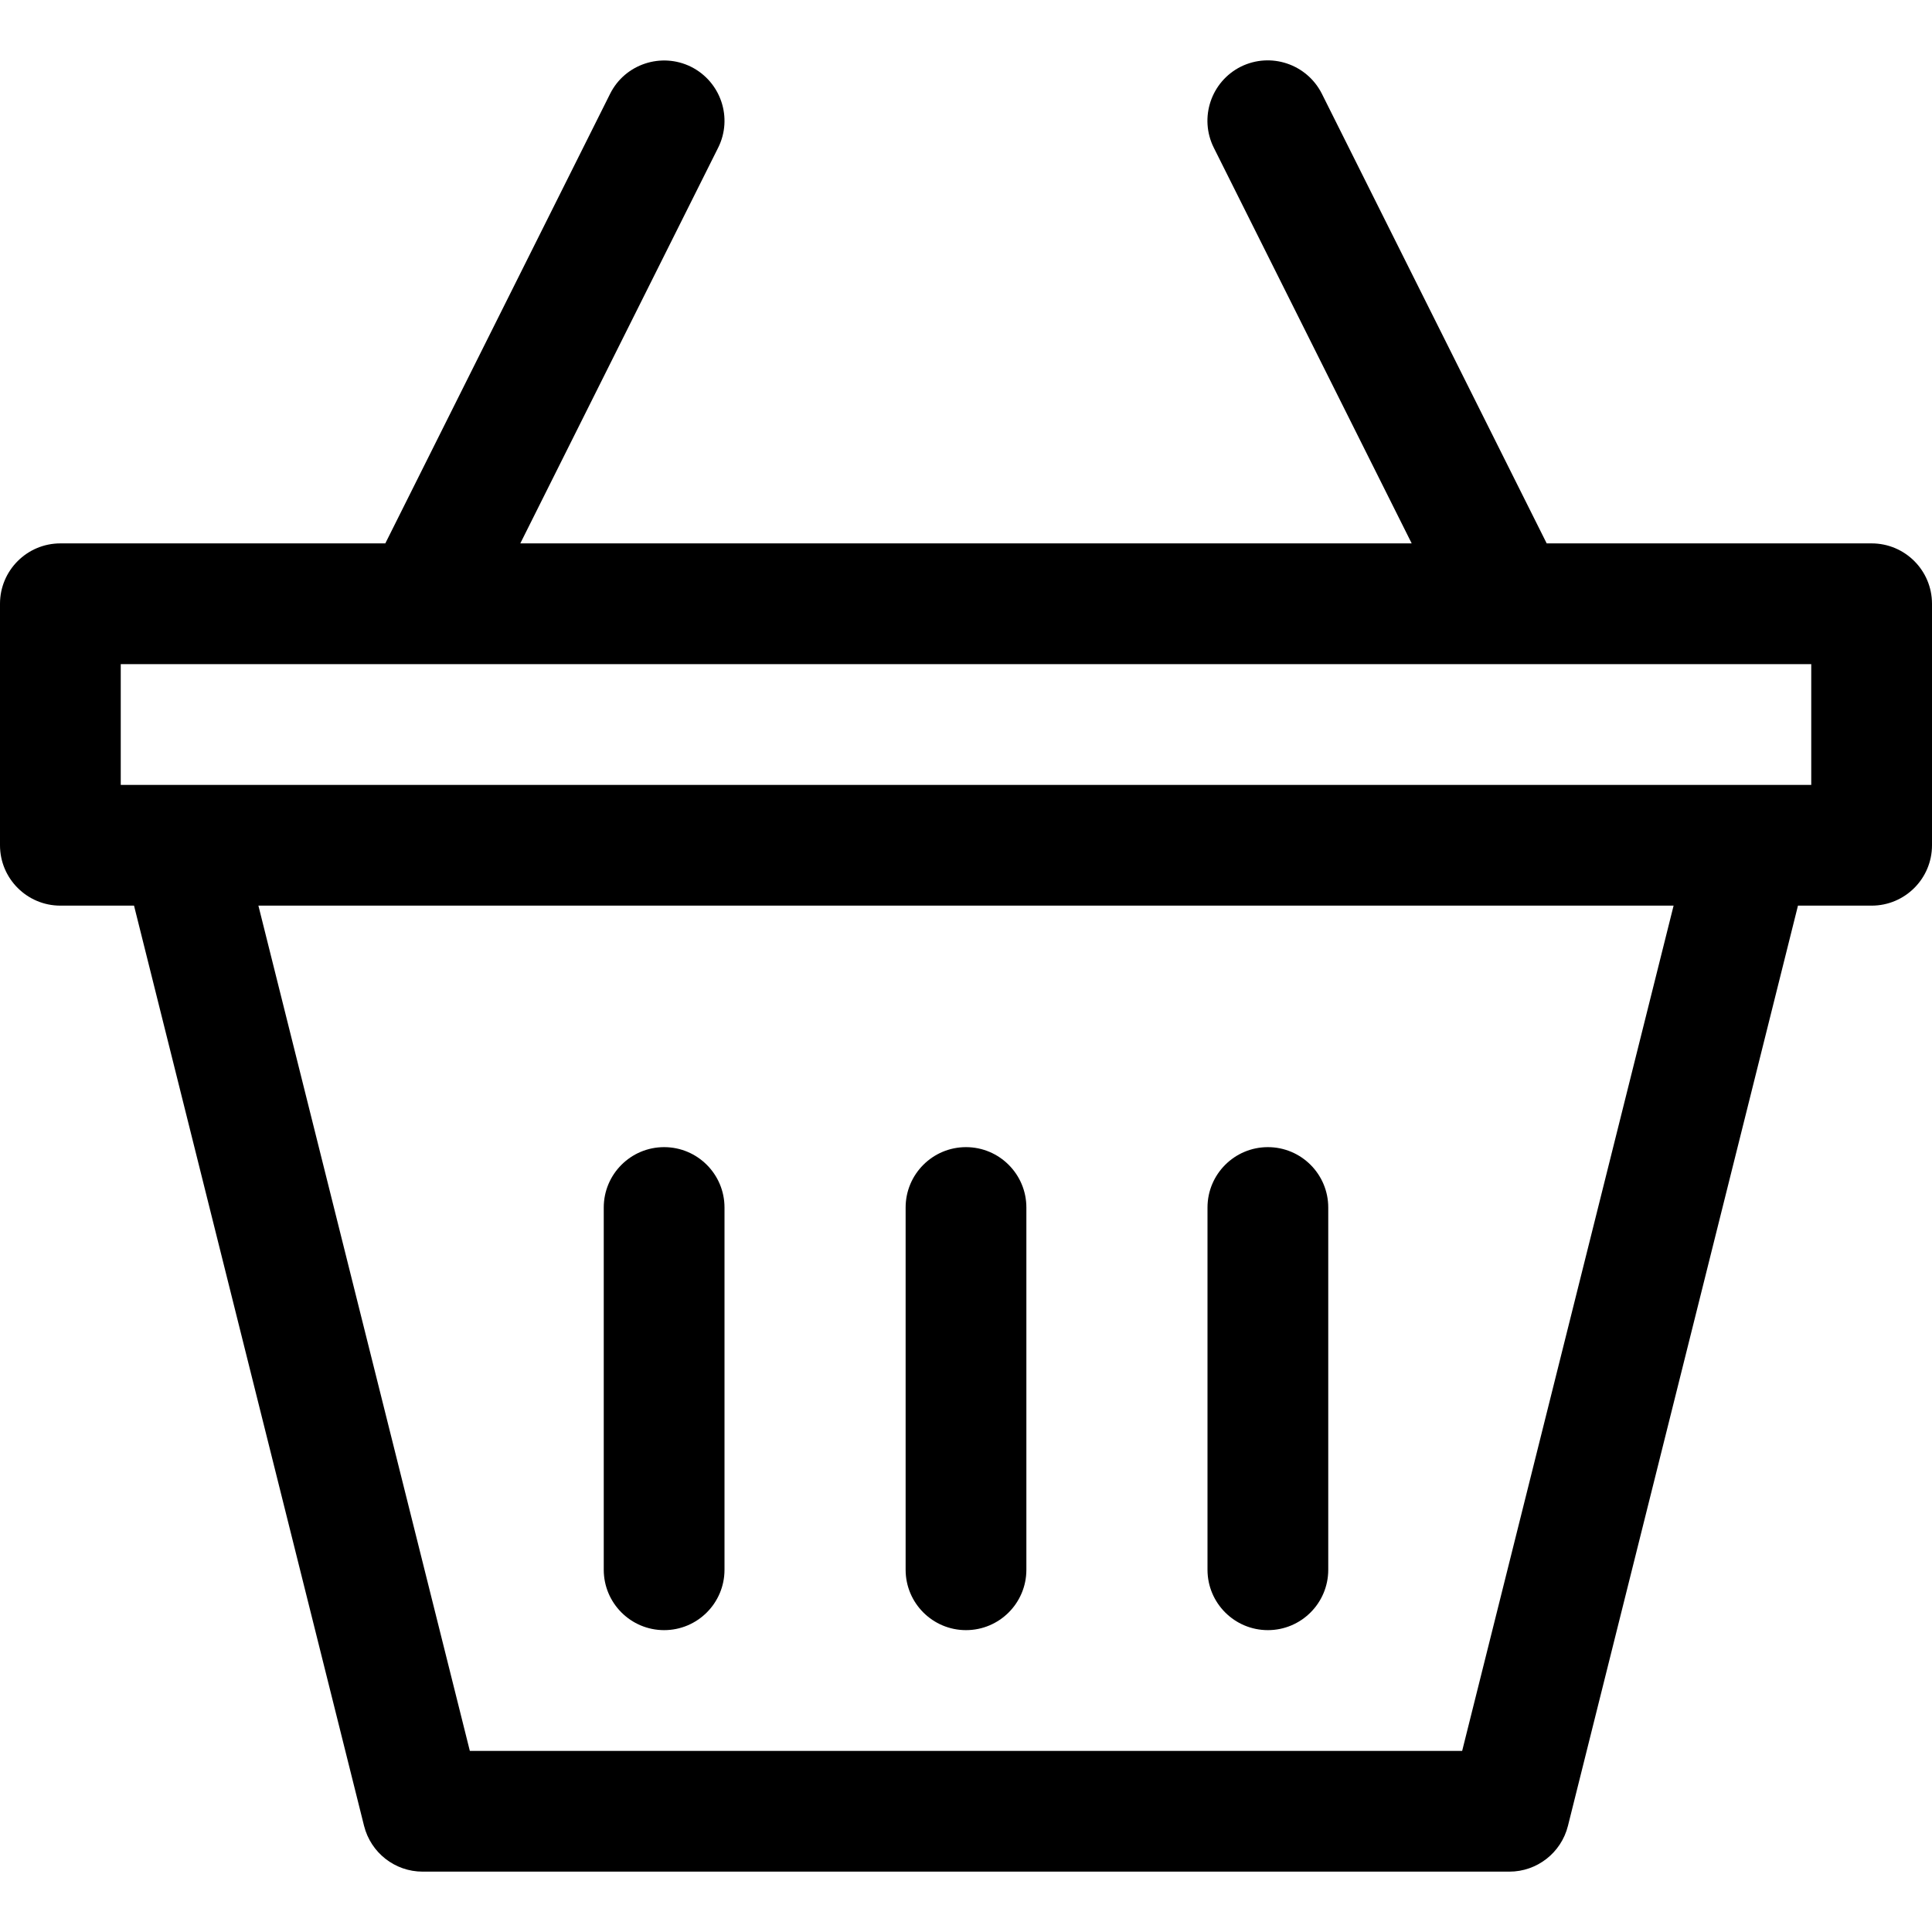 <?xml version="1.0" encoding="iso-8859-1"?>
<!-- Generator: Adobe Illustrator 19.0.0, SVG Export Plug-In . SVG Version: 6.00 Build 0)  -->
<svg version="1.1" id="Capa_1" xmlns="http://www.w3.org/2000/svg" xmlns:xlink="http://www.w3.org/1999/xlink" x="0px" y="0px"
	 viewBox="0 0 512 512" style="enable-background:new 0 0 512 512;" xml:space="preserve">
<g>
	<g>
		<path d="M496,144.003h-86.112L350.304,24.835c-4-7.904-13.568-11.072-21.472-7.168c-7.904,3.968-11.104,13.568-7.168,21.472
			l52.448,104.864H137.888l52.416-104.832c3.968-7.904,0.736-17.504-7.168-21.472c-7.872-3.904-17.504-0.736-21.44,7.136
			l-59.584,119.168H16c-8.832,0-16,7.168-16,16v64c0,8.832,7.168,16,16,16h19.52l60.96,243.872
			c1.792,7.136,8.192,12.128,15.52,12.128h288c7.328,0,13.728-4.992,15.52-12.128l60.96-243.872H496c8.832,0,16-7.168,16-16v-64
			C512,151.171,504.832,144.003,496,144.003z M387.488,464.003H124.512l-56.032-224h375.04L387.488,464.003z M480,208.003H32v-32
			h448V208.003z"/>
	</g>
</g>
<g>
	<g>
		<path d="M256,304.003c-8.832,0-16,7.168-16,16v96c0,8.832,7.168,16,16,16c8.832,0,16-7.168,16-16v-96
			C272,311.171,264.832,304.003,256,304.003z"/>
	</g>
</g>
<g>
	<g>
		<path d="M176,304.003c-8.832,0-16,7.168-16,16v96c0,8.832,7.168,16,16,16c8.832,0,16-7.168,16-16v-96
			C192,311.171,184.832,304.003,176,304.003z"/>
	</g>
</g>
<g>
	<g>
		<path d="M336,304.003c-8.832,0-16,7.168-16,16v96c0,8.832,7.168,16,16,16c8.832,0,16-7.168,16-16v-96
			C352,311.171,344.832,304.003,336,304.003z"/>
	</g>
</g>
<g>
</g>
<g>
</g>
<g>
</g>
<g>
</g>
<g>
</g>
<g>
</g>
<g>
</g>
<g>
</g>
<g>
</g>
<g>
</g>
<g>
</g>
<g>
</g>
<g>
</g>
<g>
</g>
<g>
</g>
</svg>
